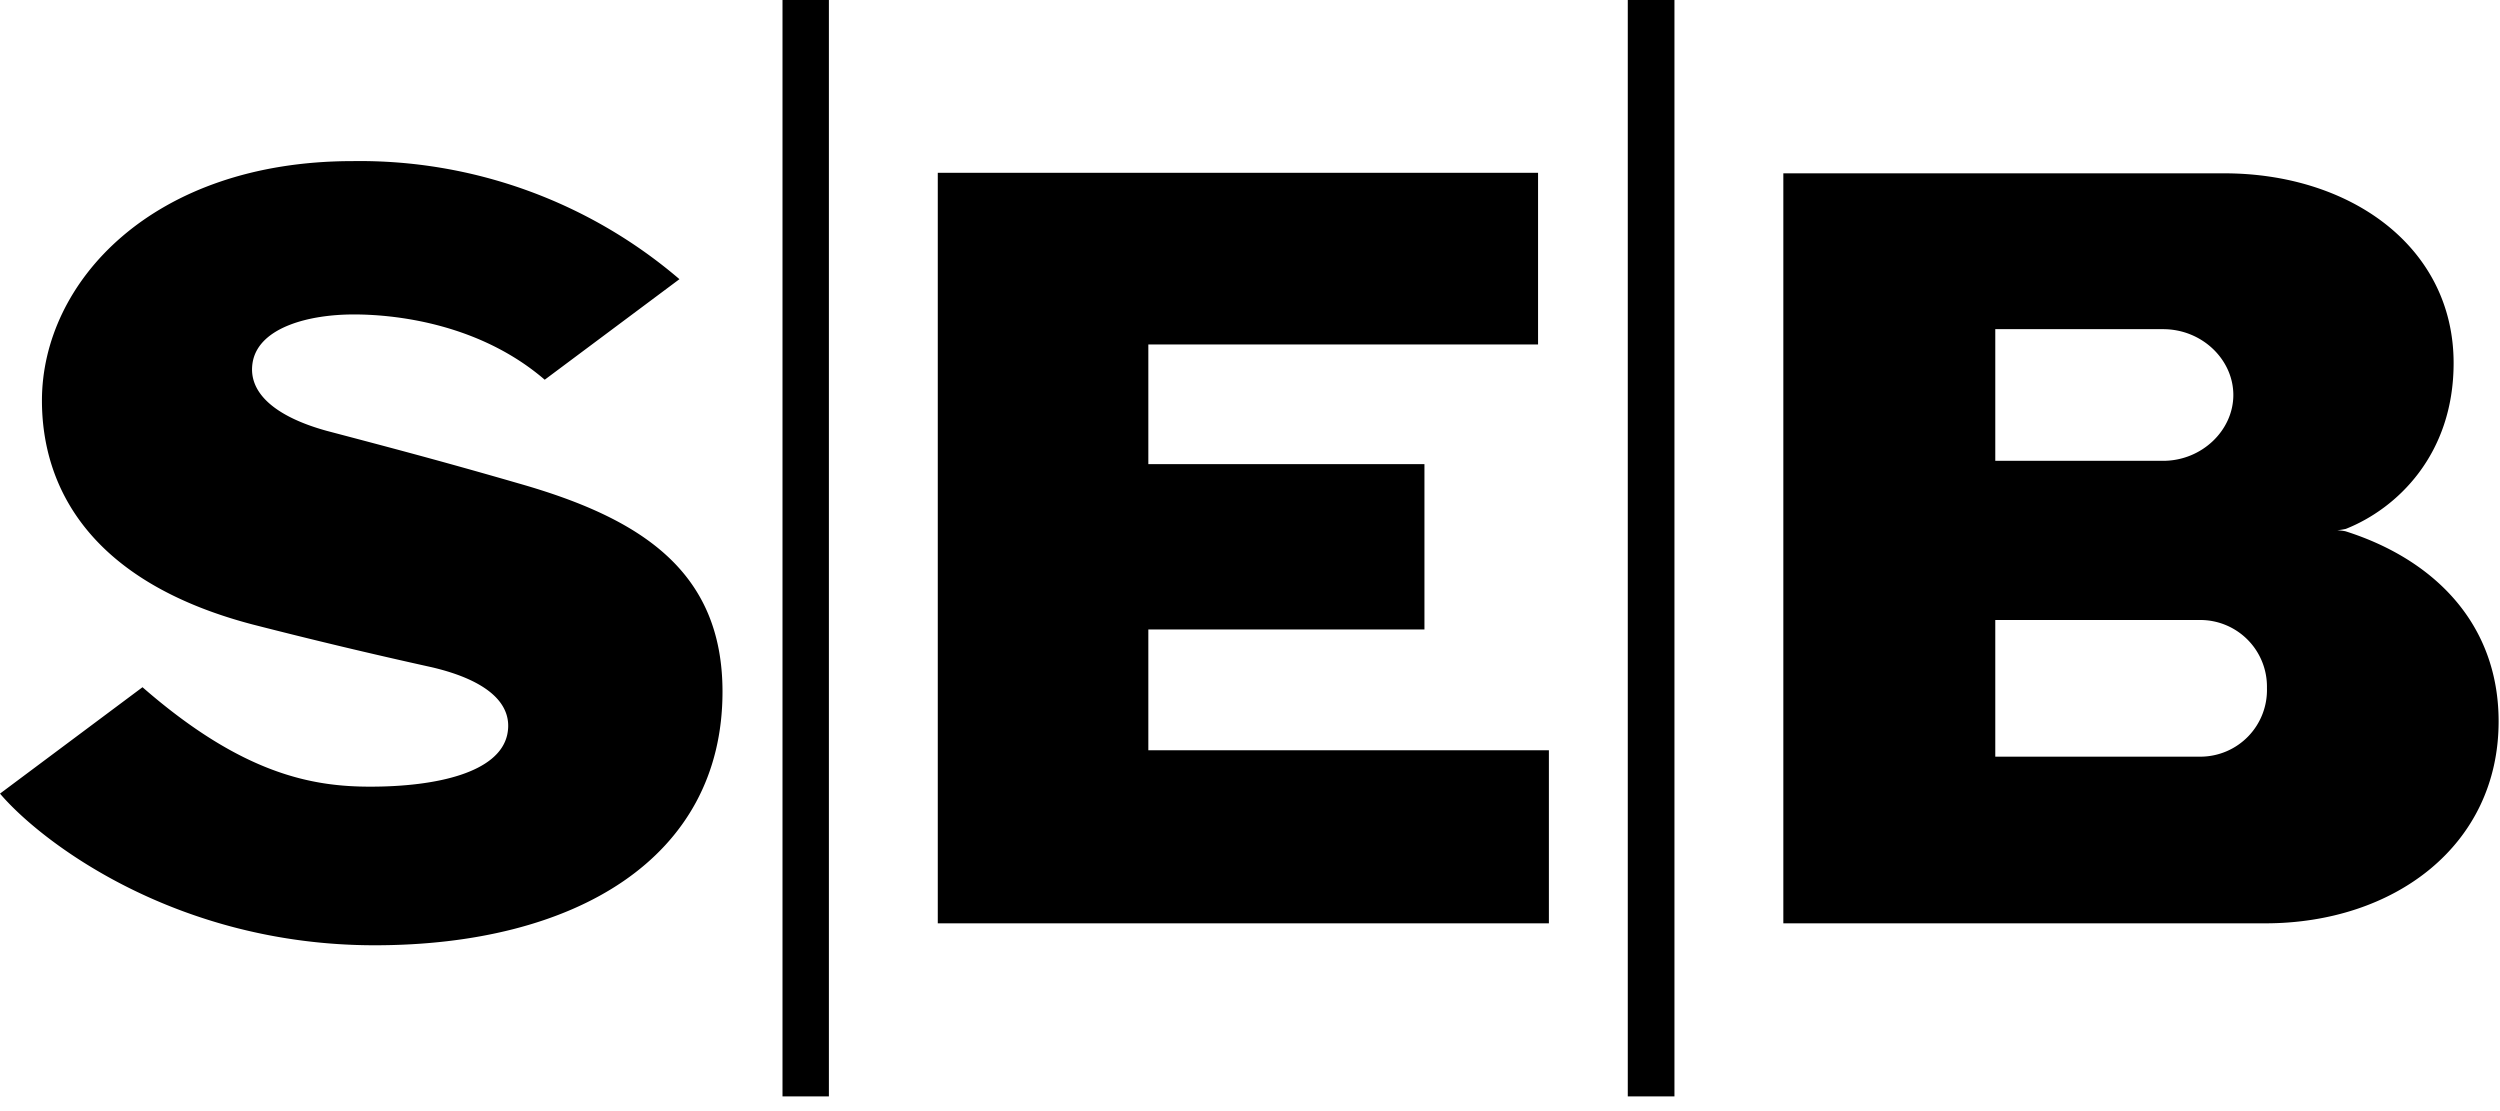 <svg height="40" viewBox="0 0 90 40" width="90" xmlns="http://www.w3.org/2000/svg"><path d="m0 28.57 5.13-3.83c3.59 3.13 6.1 3.58 8.2 3.58 2.4 0 4.63-.51 4.93-1.87.23-1.08-.67-1.95-2.72-2.43a195.4 195.4 0 0 1 -6.45-1.54c-5.9-1.55-7.58-4.98-7.58-8.06 0-4.25 3.96-8.62 11.19-8.62a17.7 17.7 0 0 1 11.76 4.25l-4.85 3.62c-2.29-1.97-5.24-2.35-6.87-2.35-1.64 0-3.36.47-3.63 1.65-.25 1.15.8 2.03 2.65 2.54 2.08.55 4 1.05 6.9 1.89 4.36 1.24 7.35 3.12 7.35 7.5 0 6.02-5.34 9.13-12.52 9.13-7.16 0-12.02-3.73-13.49-5.46m28.17-28.57h1.67v39.47h-1.67zm5.59 33.24v-27.02h21.61v6.18h-14.03v4.31h9.94v5.95h-9.94v4.35h14.42v6.23zm24.84-33.24h1.68v39.47h-1.68zm5.6 33.24v-27h15.87c4.56 0 8.26 2.66 8.26 6.83 0 3.3-2.04 5.24-3.88 5.97 0 0-.12.03-.31.05.2.01.31.04.31.04 3.2 1.02 5.5 3.34 5.5 6.84 0 4.47-3.76 7.27-8.4 7.27zm7.63-6h7.4a2.4 2.4 0 0 0 2.38-2.47 2.4 2.4 0 0 0 -2.38-2.45h-7.4zm0-10.65h6.04c1.4 0 2.53-1.1 2.53-2.37s-1.12-2.37-2.53-2.37h-6.04z"/></svg>